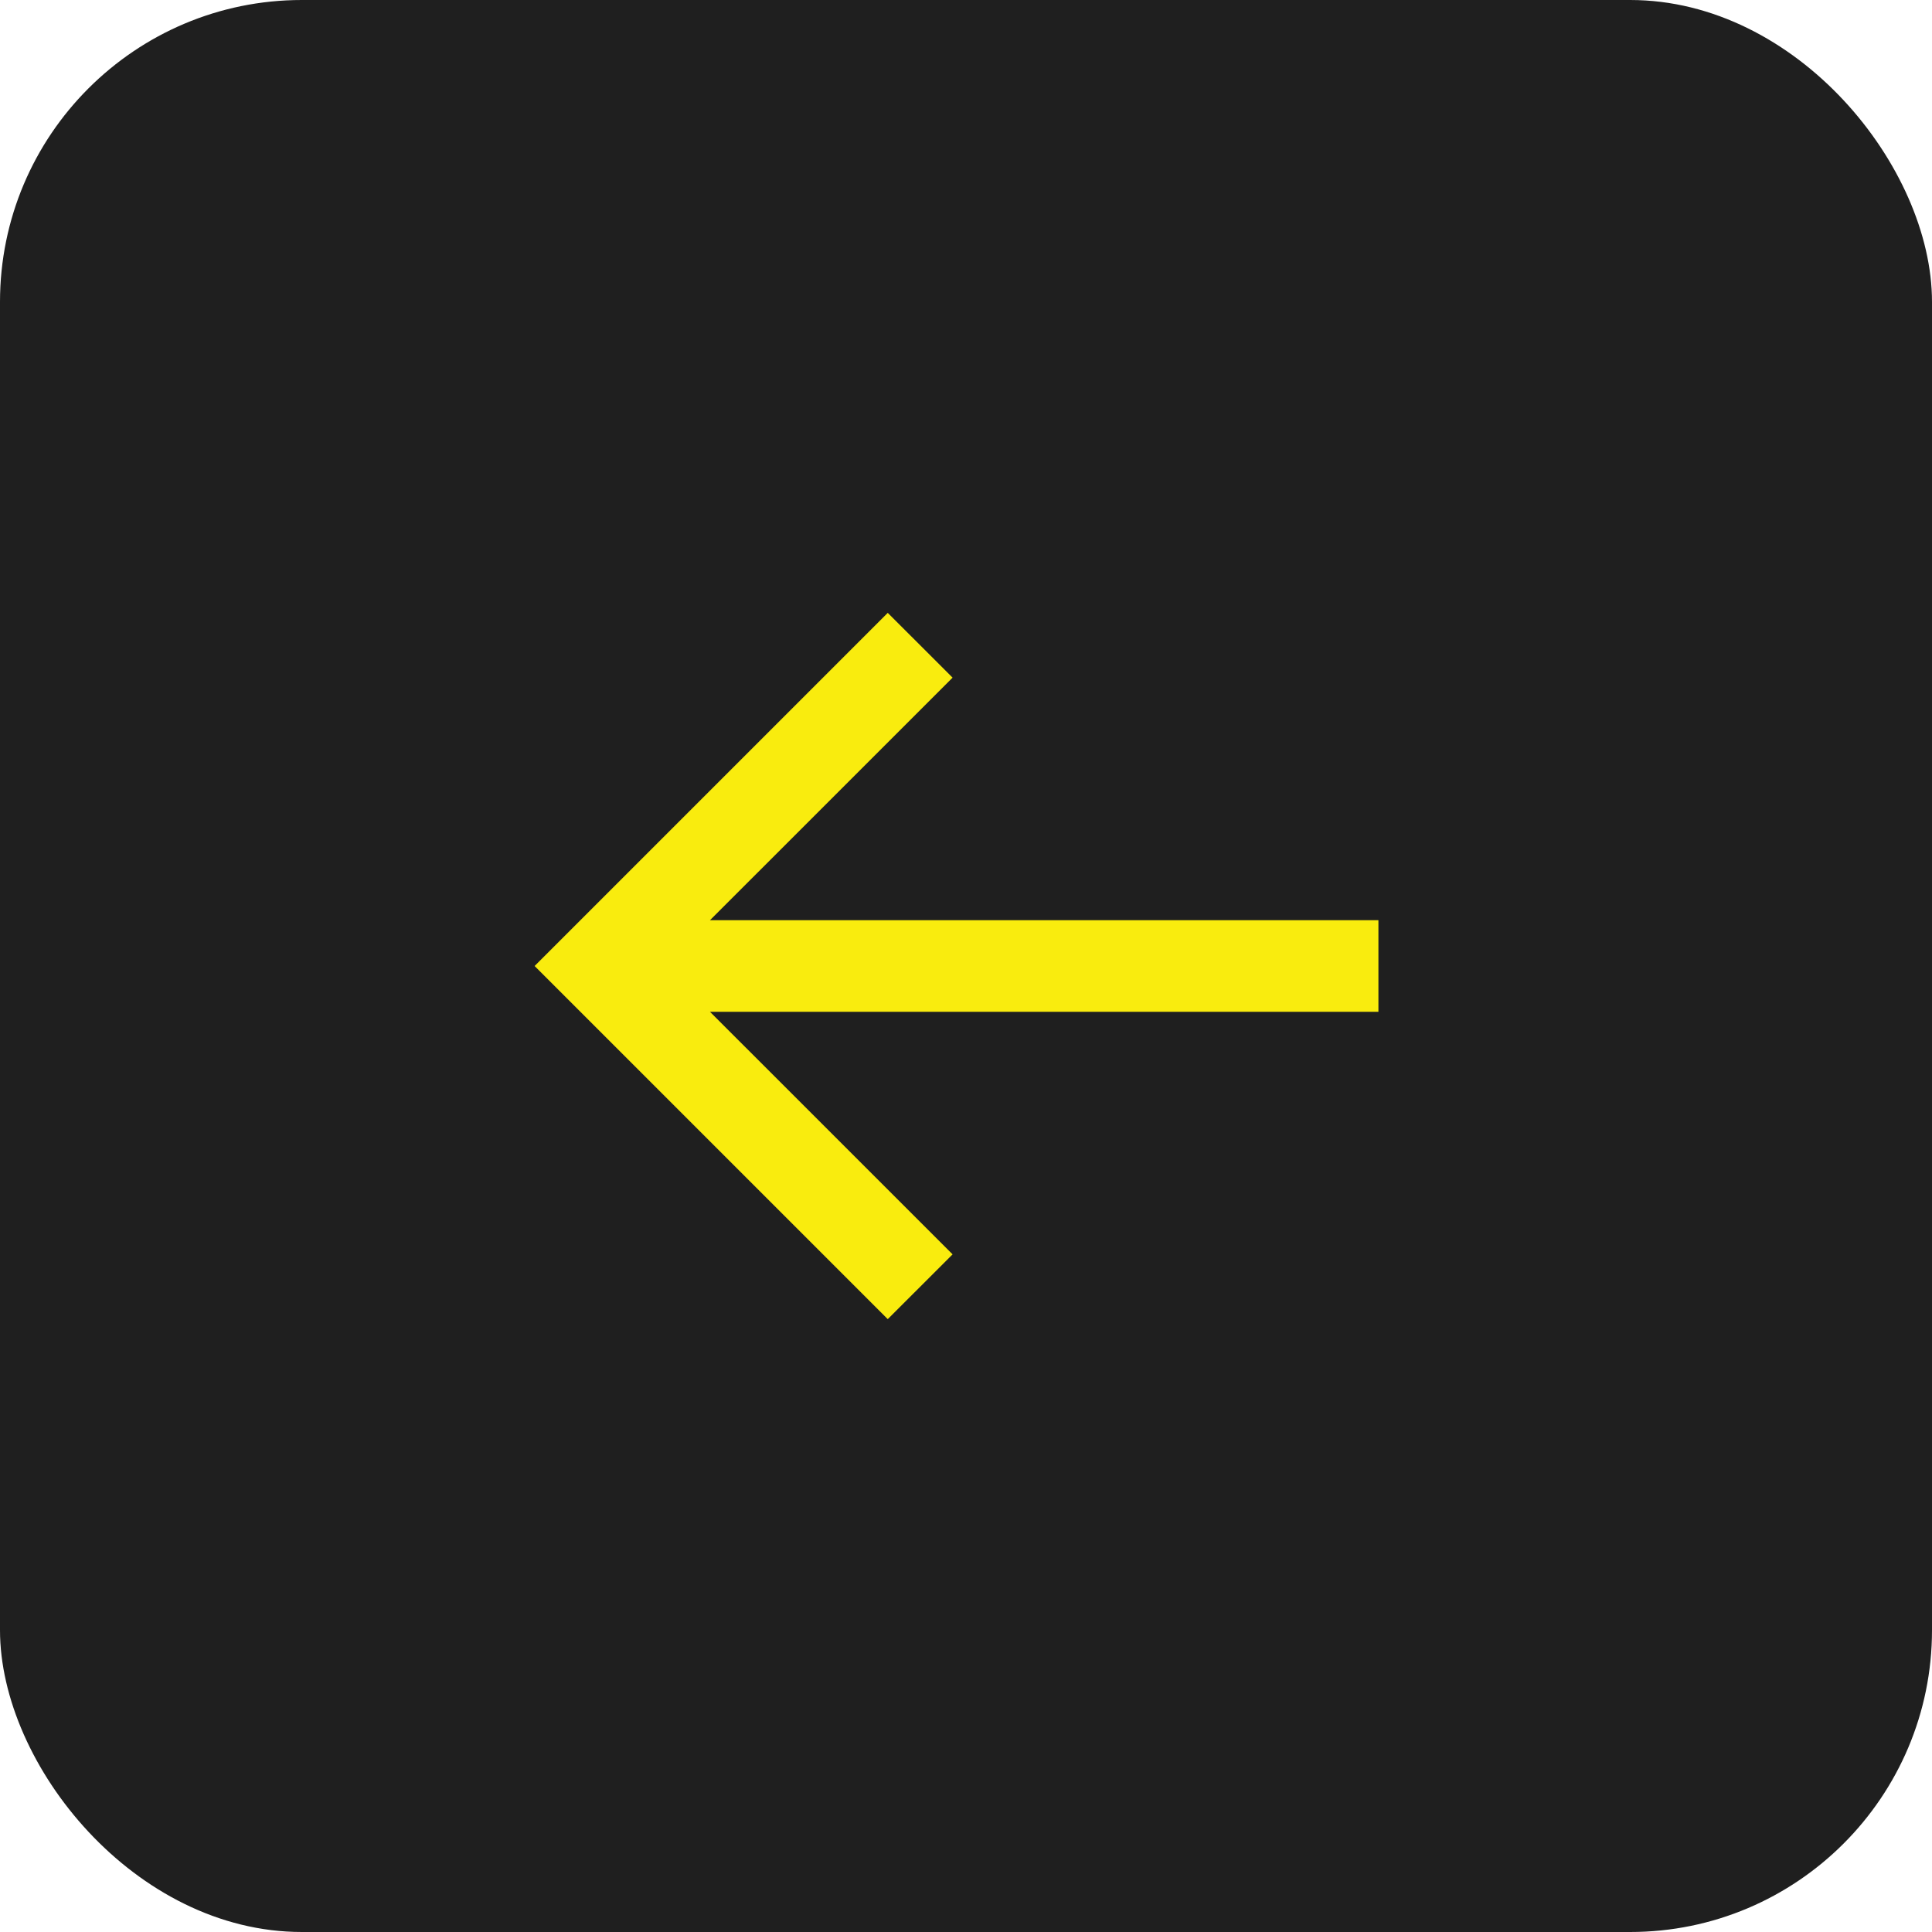 <svg width="32" height="32" viewBox="0 0 32 32" fill="none" xmlns="http://www.w3.org/2000/svg">
<g clip-path="url(#clip0_26_2872)">
<rect width="32" height="32" rx="5" fill="#1F1F1F"/>
<path d="M22.831 15.241H11.76L15.778 11.224L14.704 10.151L8.855 16L14.704 21.849L15.778 20.776L11.76 16.759H22.831V15.241Z" fill="#F9EC0E"/>
</g>
<defs>
<clipPath id="clip0_26_2872">
<rect width="32" height="32" fill="white"/>
</clipPath>
</defs>
</svg>
